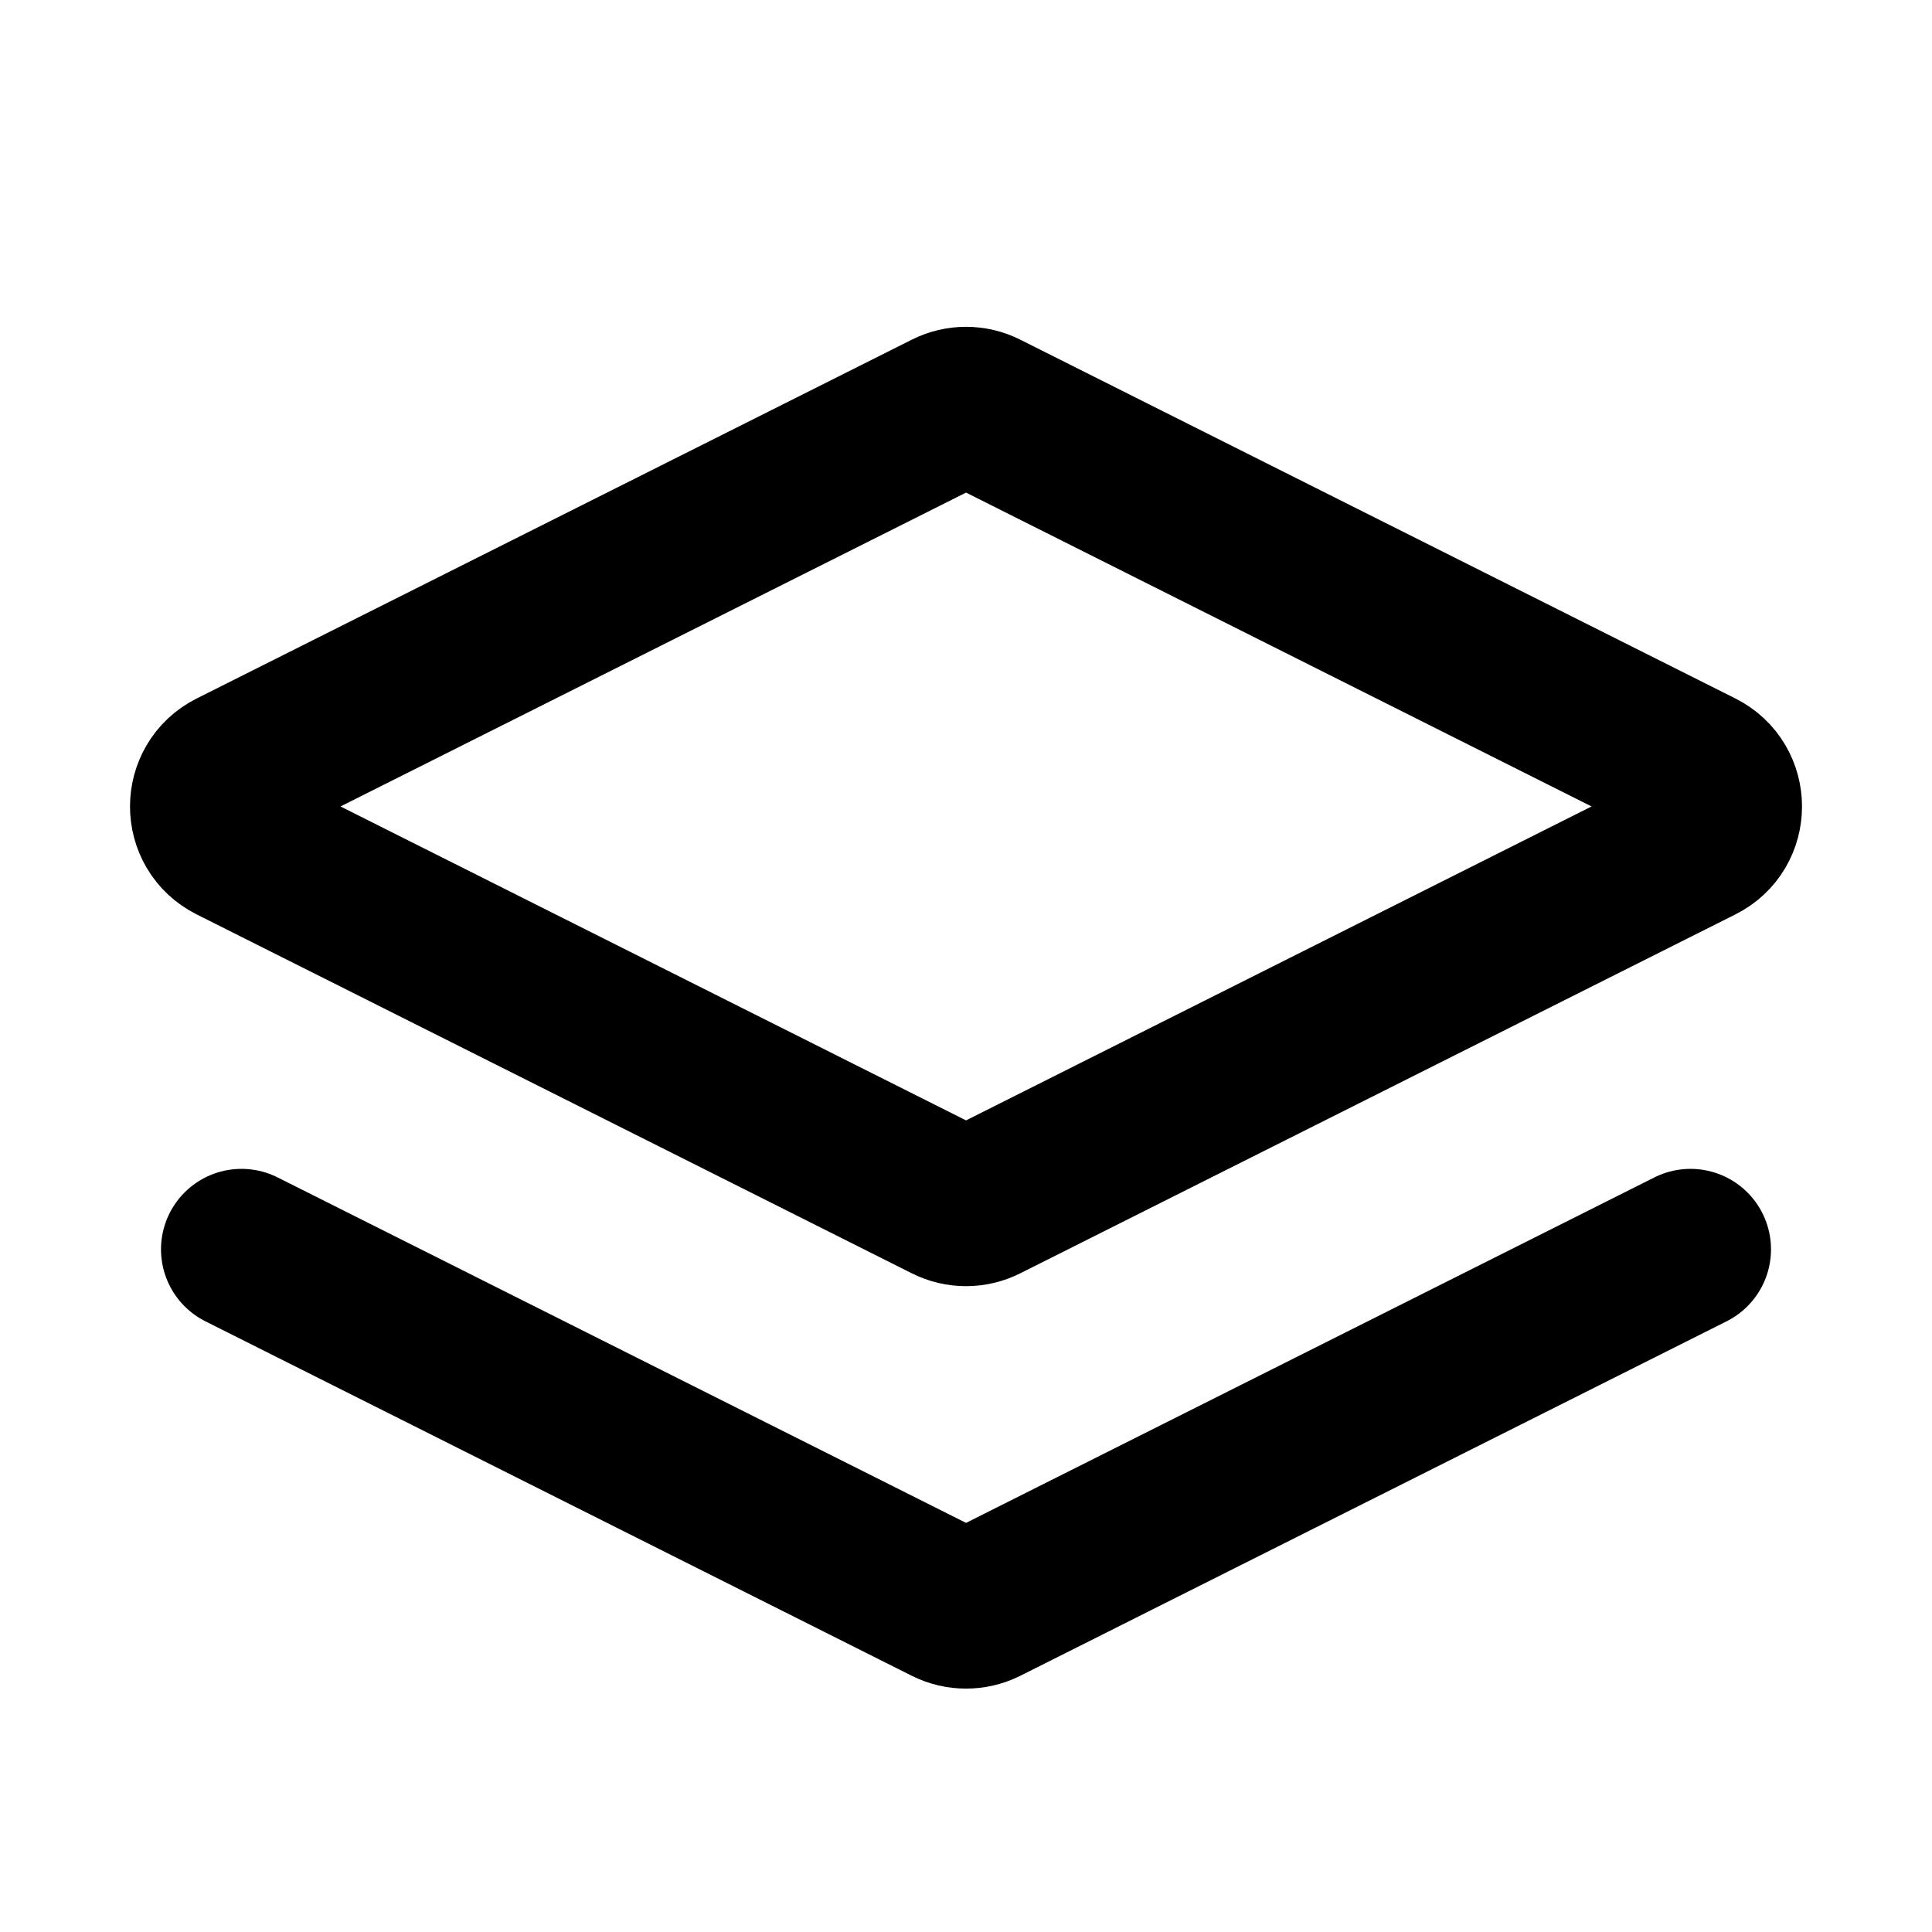 <svg viewBox="0 0 24 24" fill="none" xmlns="http://www.w3.org/2000/svg">
<path d="M3 15.52L11.776 19.924C11.917 19.994 12.084 19.994 12.225 19.924L21 15.52M11.776 5.113L2.891 9.571C2.523 9.756 2.523 10.281 2.891 10.465L11.776 14.924C11.917 14.995 12.084 14.995 12.225 14.924L21.11 10.465C21.477 10.281 21.477 9.756 21.11 9.571L12.225 5.113C12.084 5.042 11.917 5.042 11.776 5.113Z" stroke="currentColor" stroke-width="2" stroke-linecap="round"/>
</svg>
